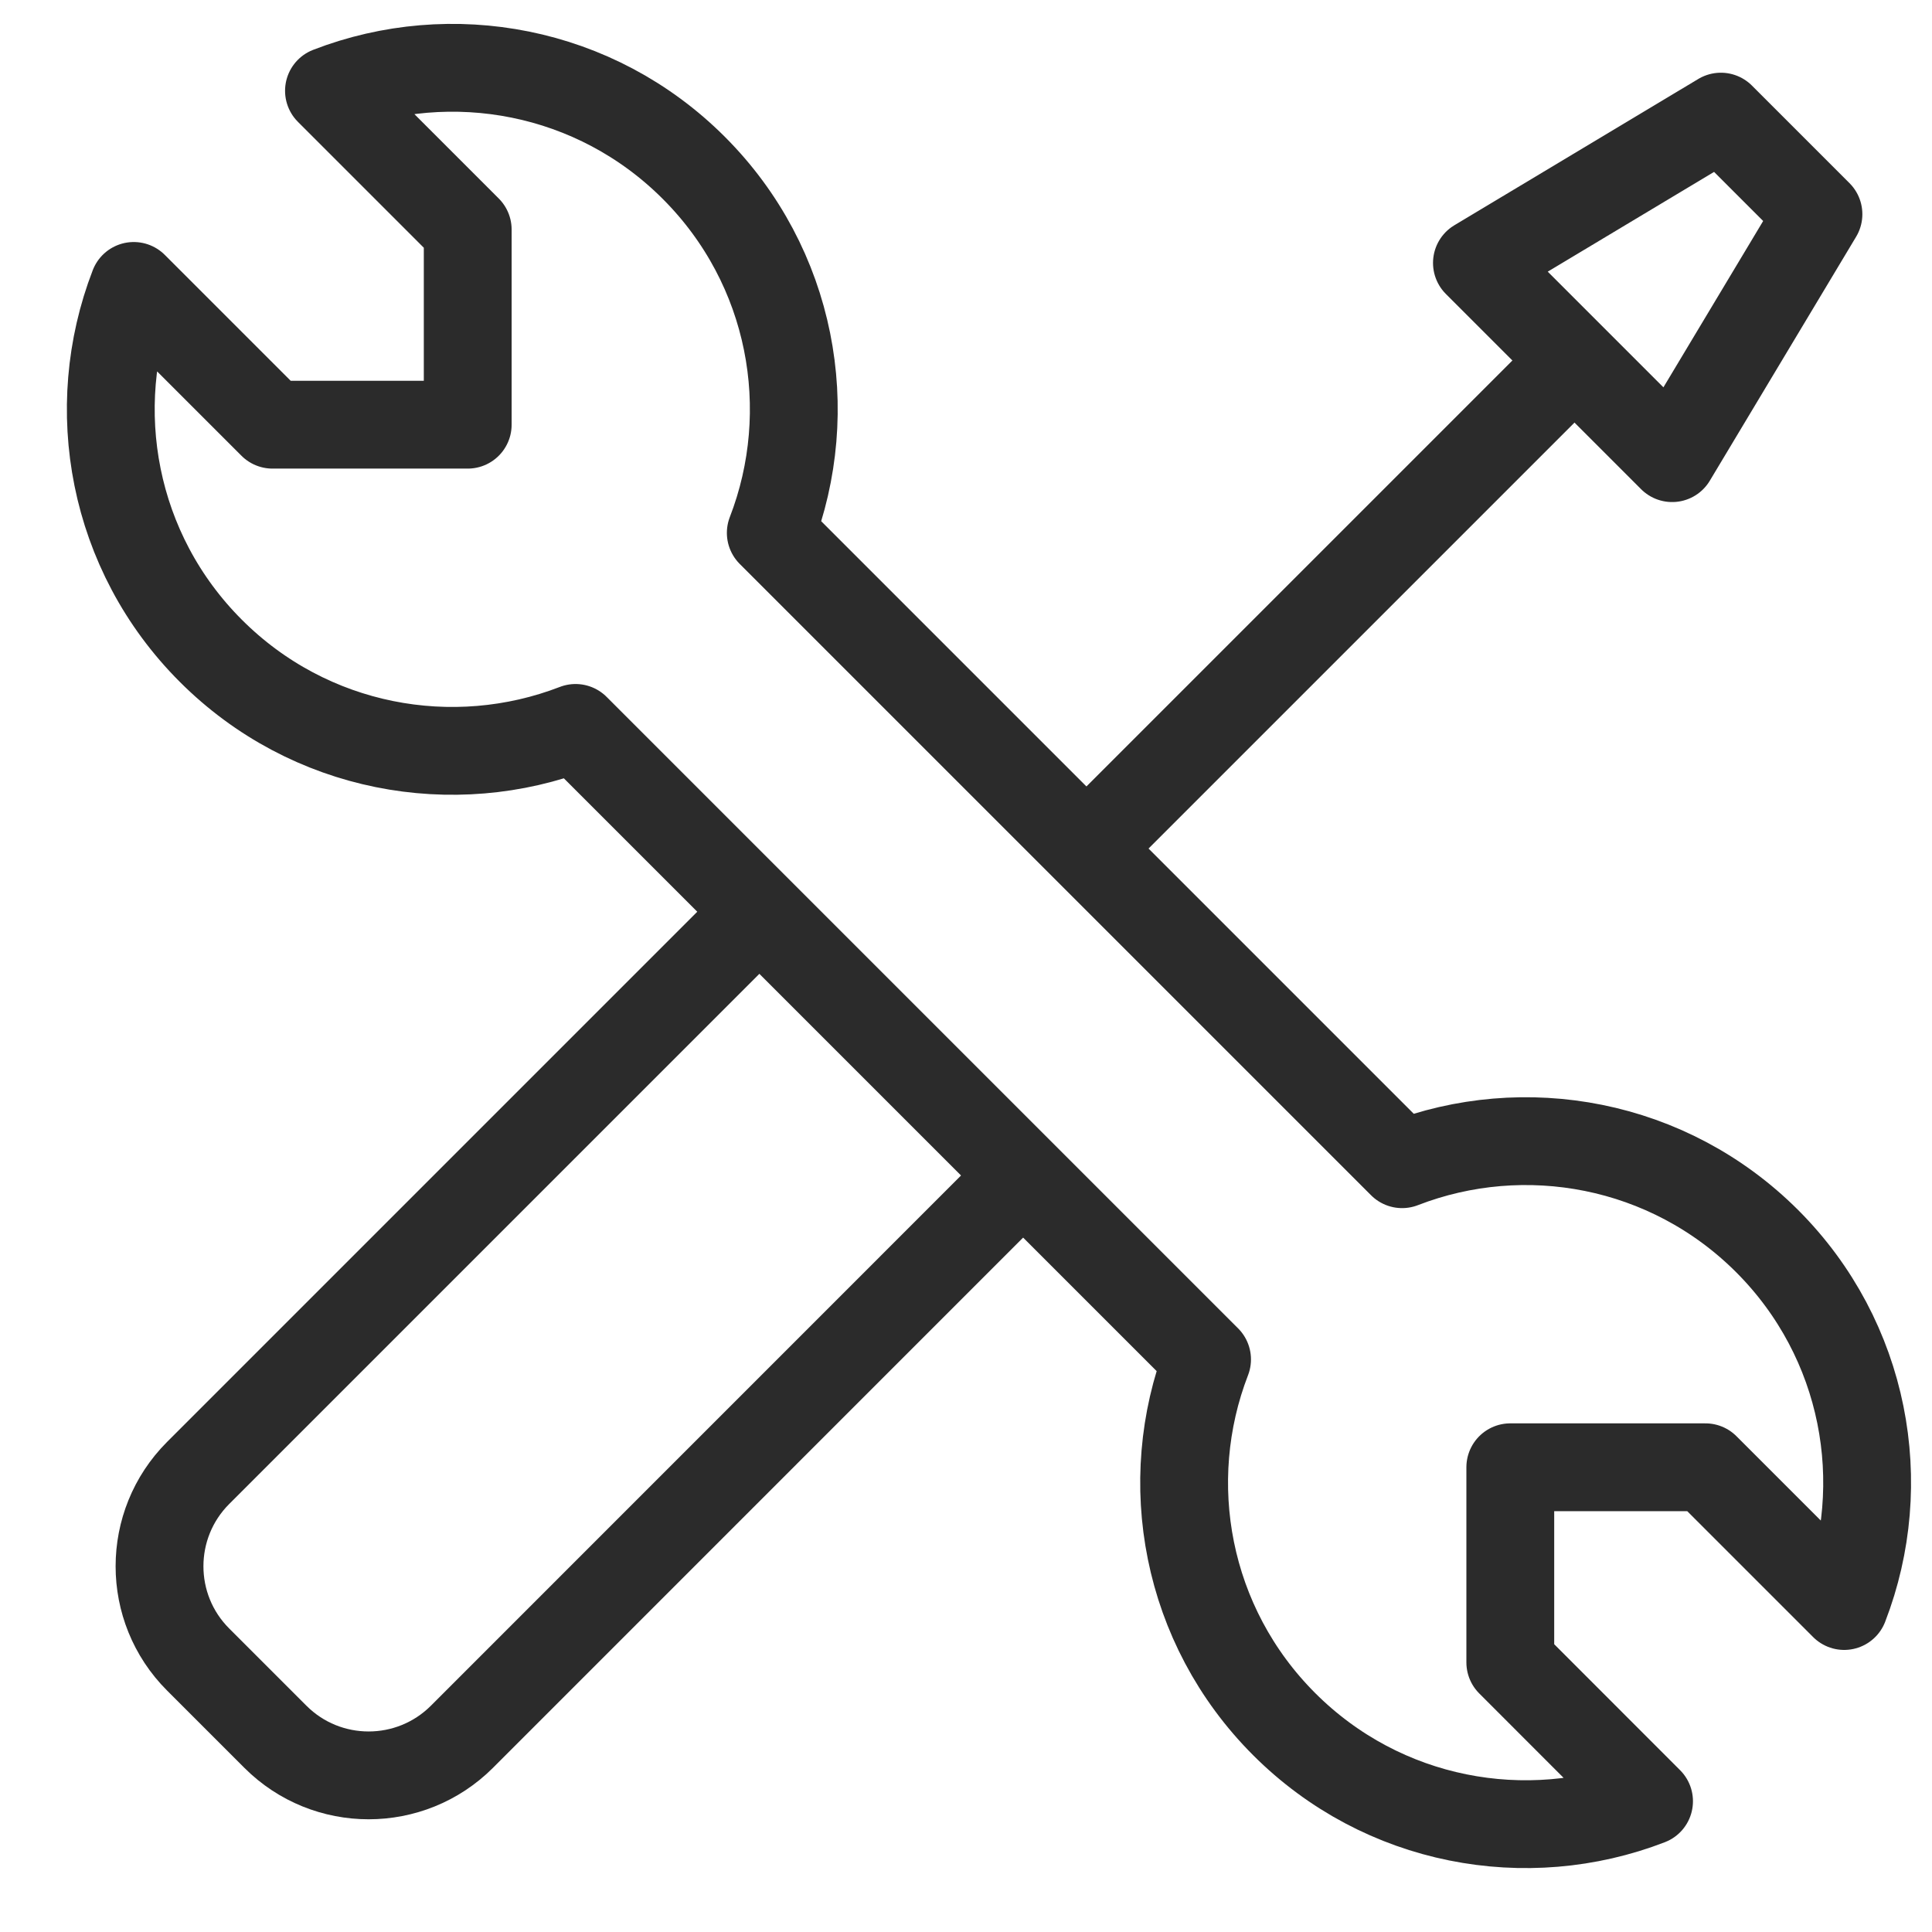 <svg width="22" height="22" viewBox="0 0 22 22" fill="none" xmlns="http://www.w3.org/2000/svg">
<g clip-path="url(#clip0_7_86)">
<path d="M12.373 9.661L17.929 4.105" stroke="#2B2B2B"/>
<path d="M19.041 5.217L16.818 2.994L19.596 1.328L20.707 2.439L19.041 5.217Z" stroke="#2B2B2B" stroke-linejoin="round"/>
<path d="M2.401 7.411C1.277 6.288 0.985 4.648 1.523 3.256L3.103 4.836H5.326V2.614L3.746 1.034C5.138 0.495 6.777 0.788 7.9 1.911C9.024 3.035 9.316 4.675 8.777 6.068L15.966 13.257C17.359 12.717 18.999 13.01 20.123 14.133C21.246 15.257 21.538 16.896 21 18.288L19.42 16.708H17.198V18.93L18.778 20.511C17.386 21.049 15.746 20.756 14.623 19.633C13.5 18.51 13.207 16.872 13.745 15.48L6.554 8.289C5.162 8.827 3.524 8.534 2.401 7.411Z" stroke="#2B2B2B" stroke-linejoin="round"/>
<path d="M11.486 13.55L5.26 19.777C4.673 20.363 3.722 20.363 3.136 19.777L2.256 18.897C1.67 18.311 1.67 17.36 2.256 16.773L8.483 10.546" stroke="#2B2B2B" stroke-linejoin="round"/>
</g>
<defs>
<clipPath id="clip0_7_86">
<rect width="22" height="22" fill="white"/>
</clipPath>
</defs>
</svg>

